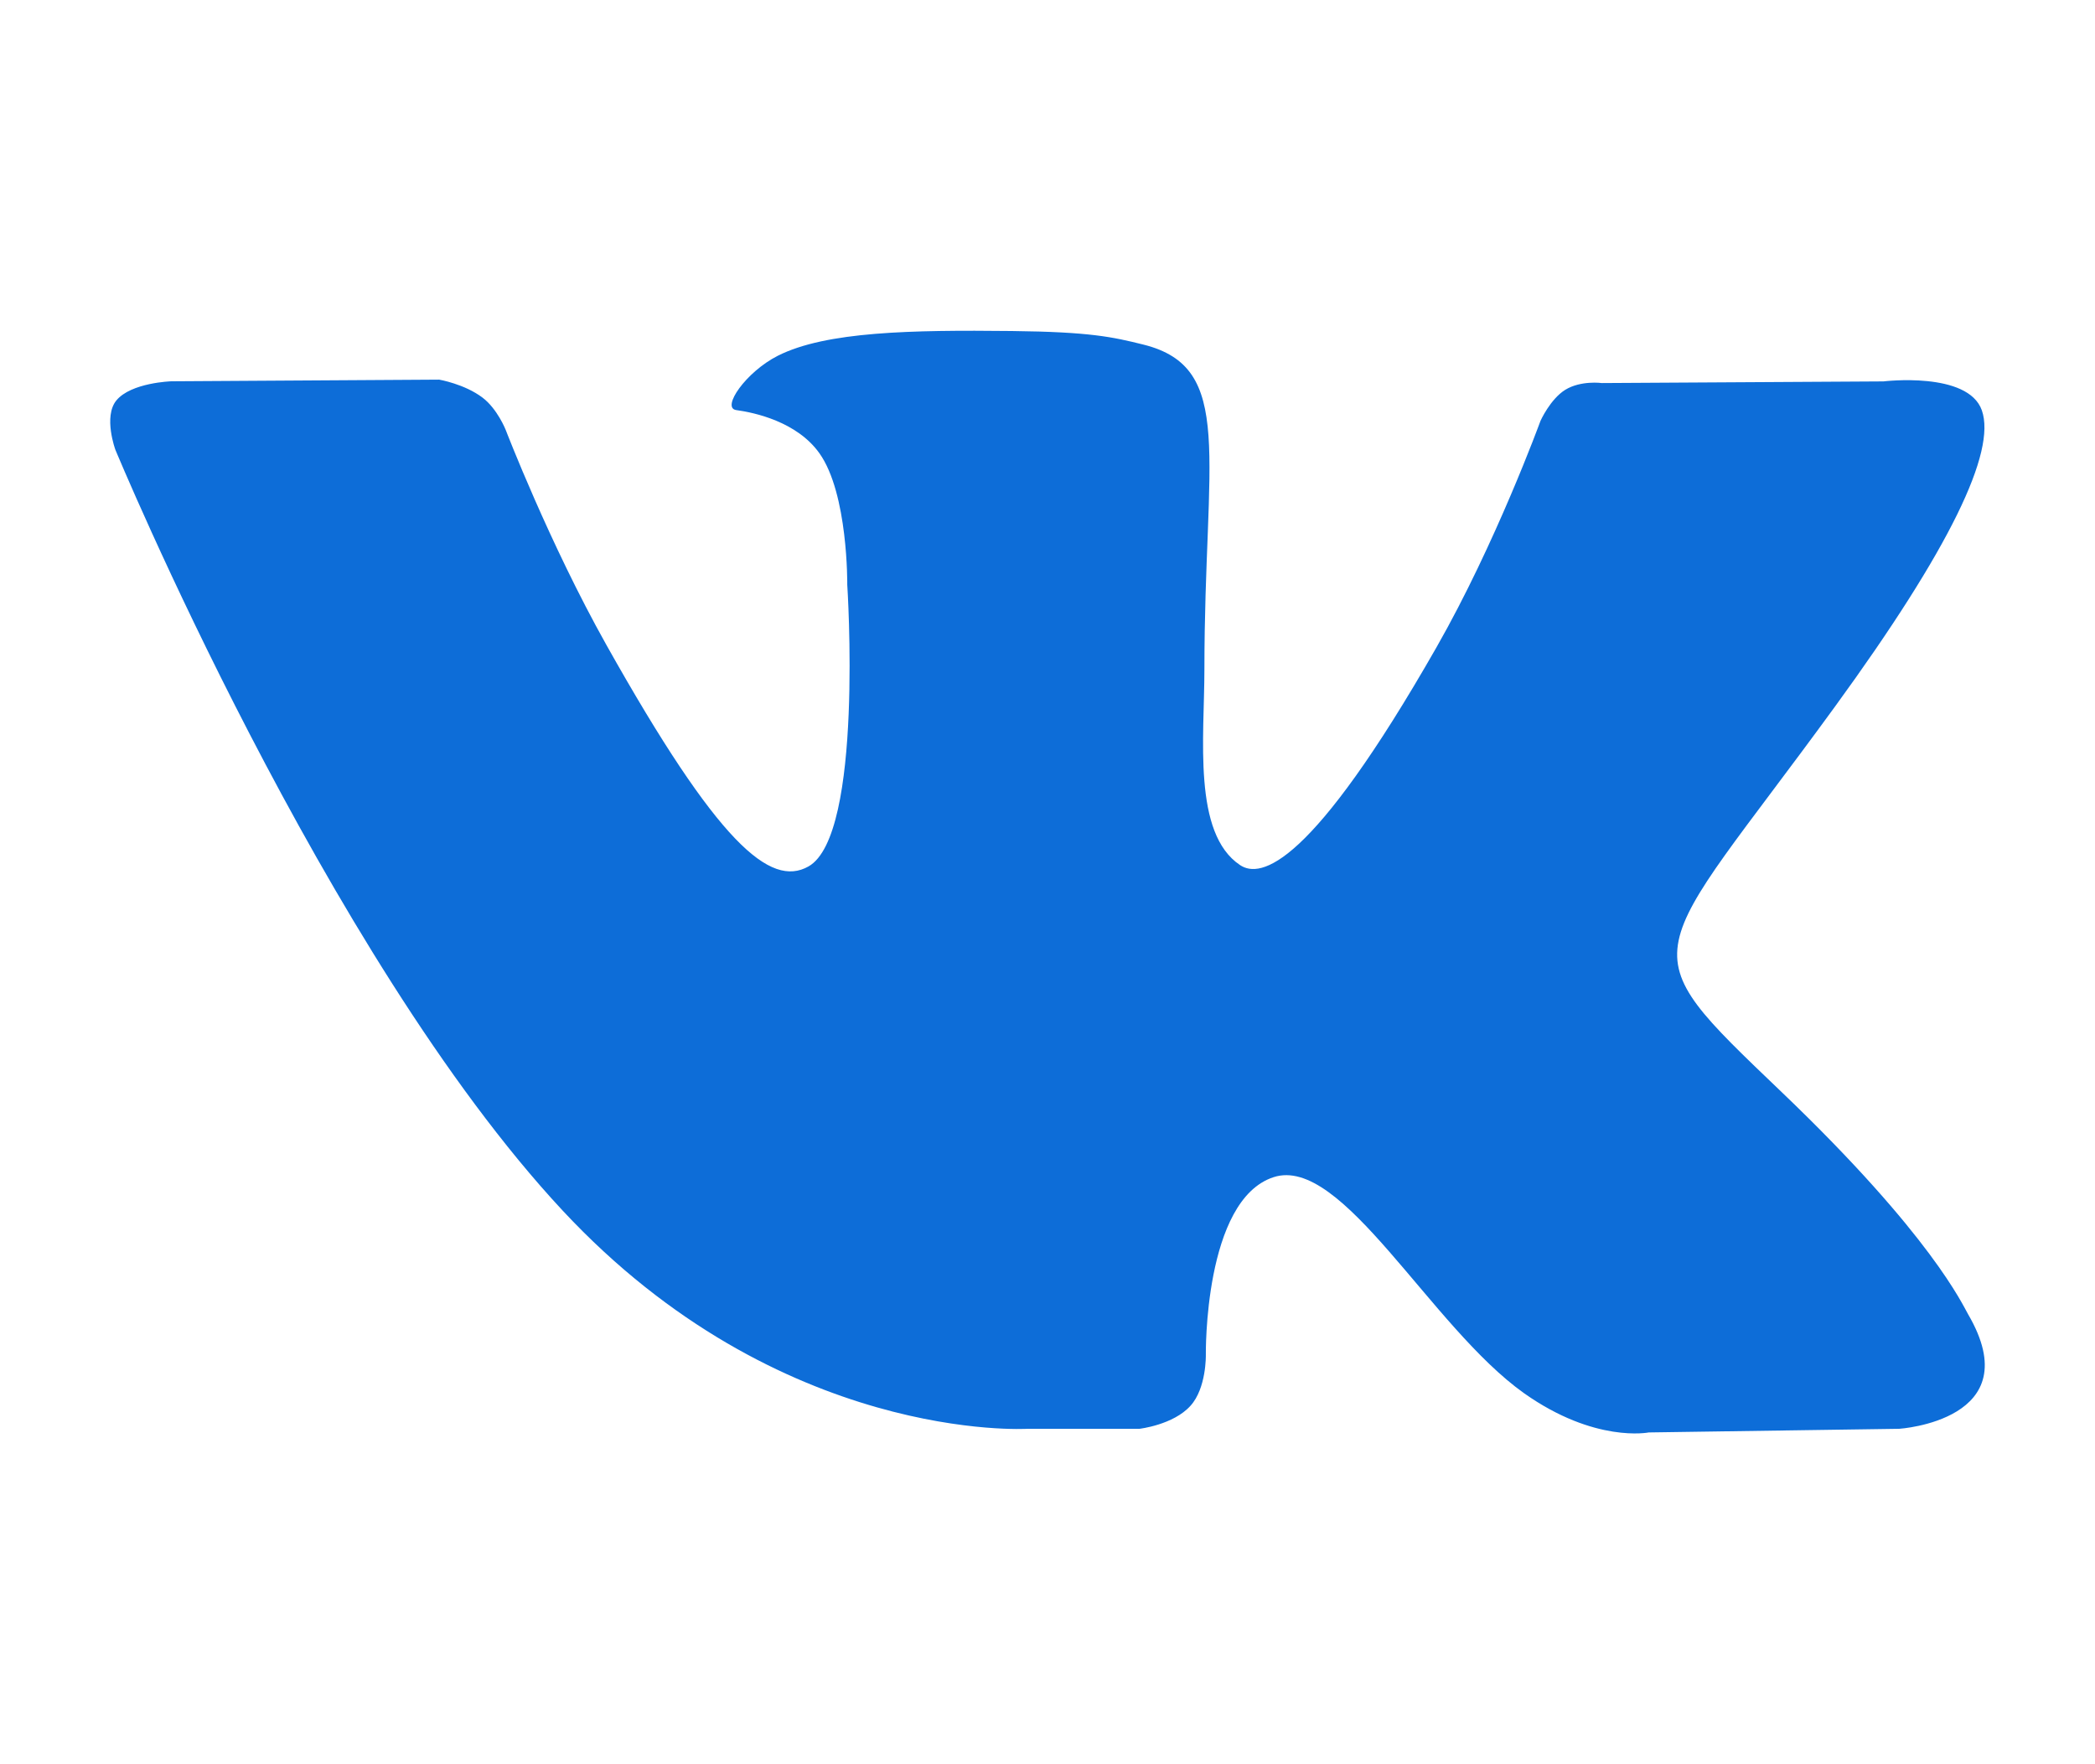 <svg width="19" height="16" viewBox="0 0 19 16" fill="none" xmlns="http://www.w3.org/2000/svg">
<path d="M17.849 11.919C17.803 11.841 17.52 11.207 16.16 9.906C14.736 8.543 14.927 8.764 16.642 6.408C17.687 4.973 18.105 4.097 17.974 3.722C17.849 3.365 17.081 3.459 17.081 3.459L14.527 3.474C14.527 3.474 14.338 3.448 14.196 3.535C14.059 3.62 13.971 3.817 13.971 3.817C13.971 3.817 13.566 4.928 13.027 5.872C11.889 7.865 11.433 7.97 11.247 7.846C10.814 7.558 10.923 6.687 10.923 6.07C10.923 4.138 11.206 3.333 10.369 3.125C10.091 3.056 9.887 3.01 9.176 3.002C8.264 2.992 7.492 3.006 7.055 3.226C6.764 3.373 6.539 3.7 6.677 3.719C6.845 3.742 7.228 3.825 7.431 4.11C7.693 4.477 7.684 5.303 7.684 5.303C7.684 5.303 7.835 7.576 7.332 7.858C6.987 8.052 6.514 7.657 5.499 5.848C4.98 4.923 4.586 3.898 4.586 3.898C4.586 3.898 4.511 3.708 4.376 3.606C4.212 3.482 3.983 3.443 3.983 3.443L1.554 3.458C1.554 3.458 1.189 3.469 1.055 3.632C0.936 3.778 1.046 4.078 1.046 4.078C1.046 4.078 2.948 8.665 5.101 10.977C7.076 13.097 9.318 12.958 9.318 12.958H10.334C10.334 12.958 10.641 12.923 10.797 12.749C10.942 12.589 10.936 12.289 10.936 12.289C10.936 12.289 10.916 10.883 11.55 10.676C12.173 10.472 12.974 12.034 13.823 12.636C14.465 13.09 14.953 12.991 14.953 12.991L17.224 12.958C17.224 12.958 18.412 12.882 17.849 11.919Z" fill="#0D6DD8"/>
</svg>
